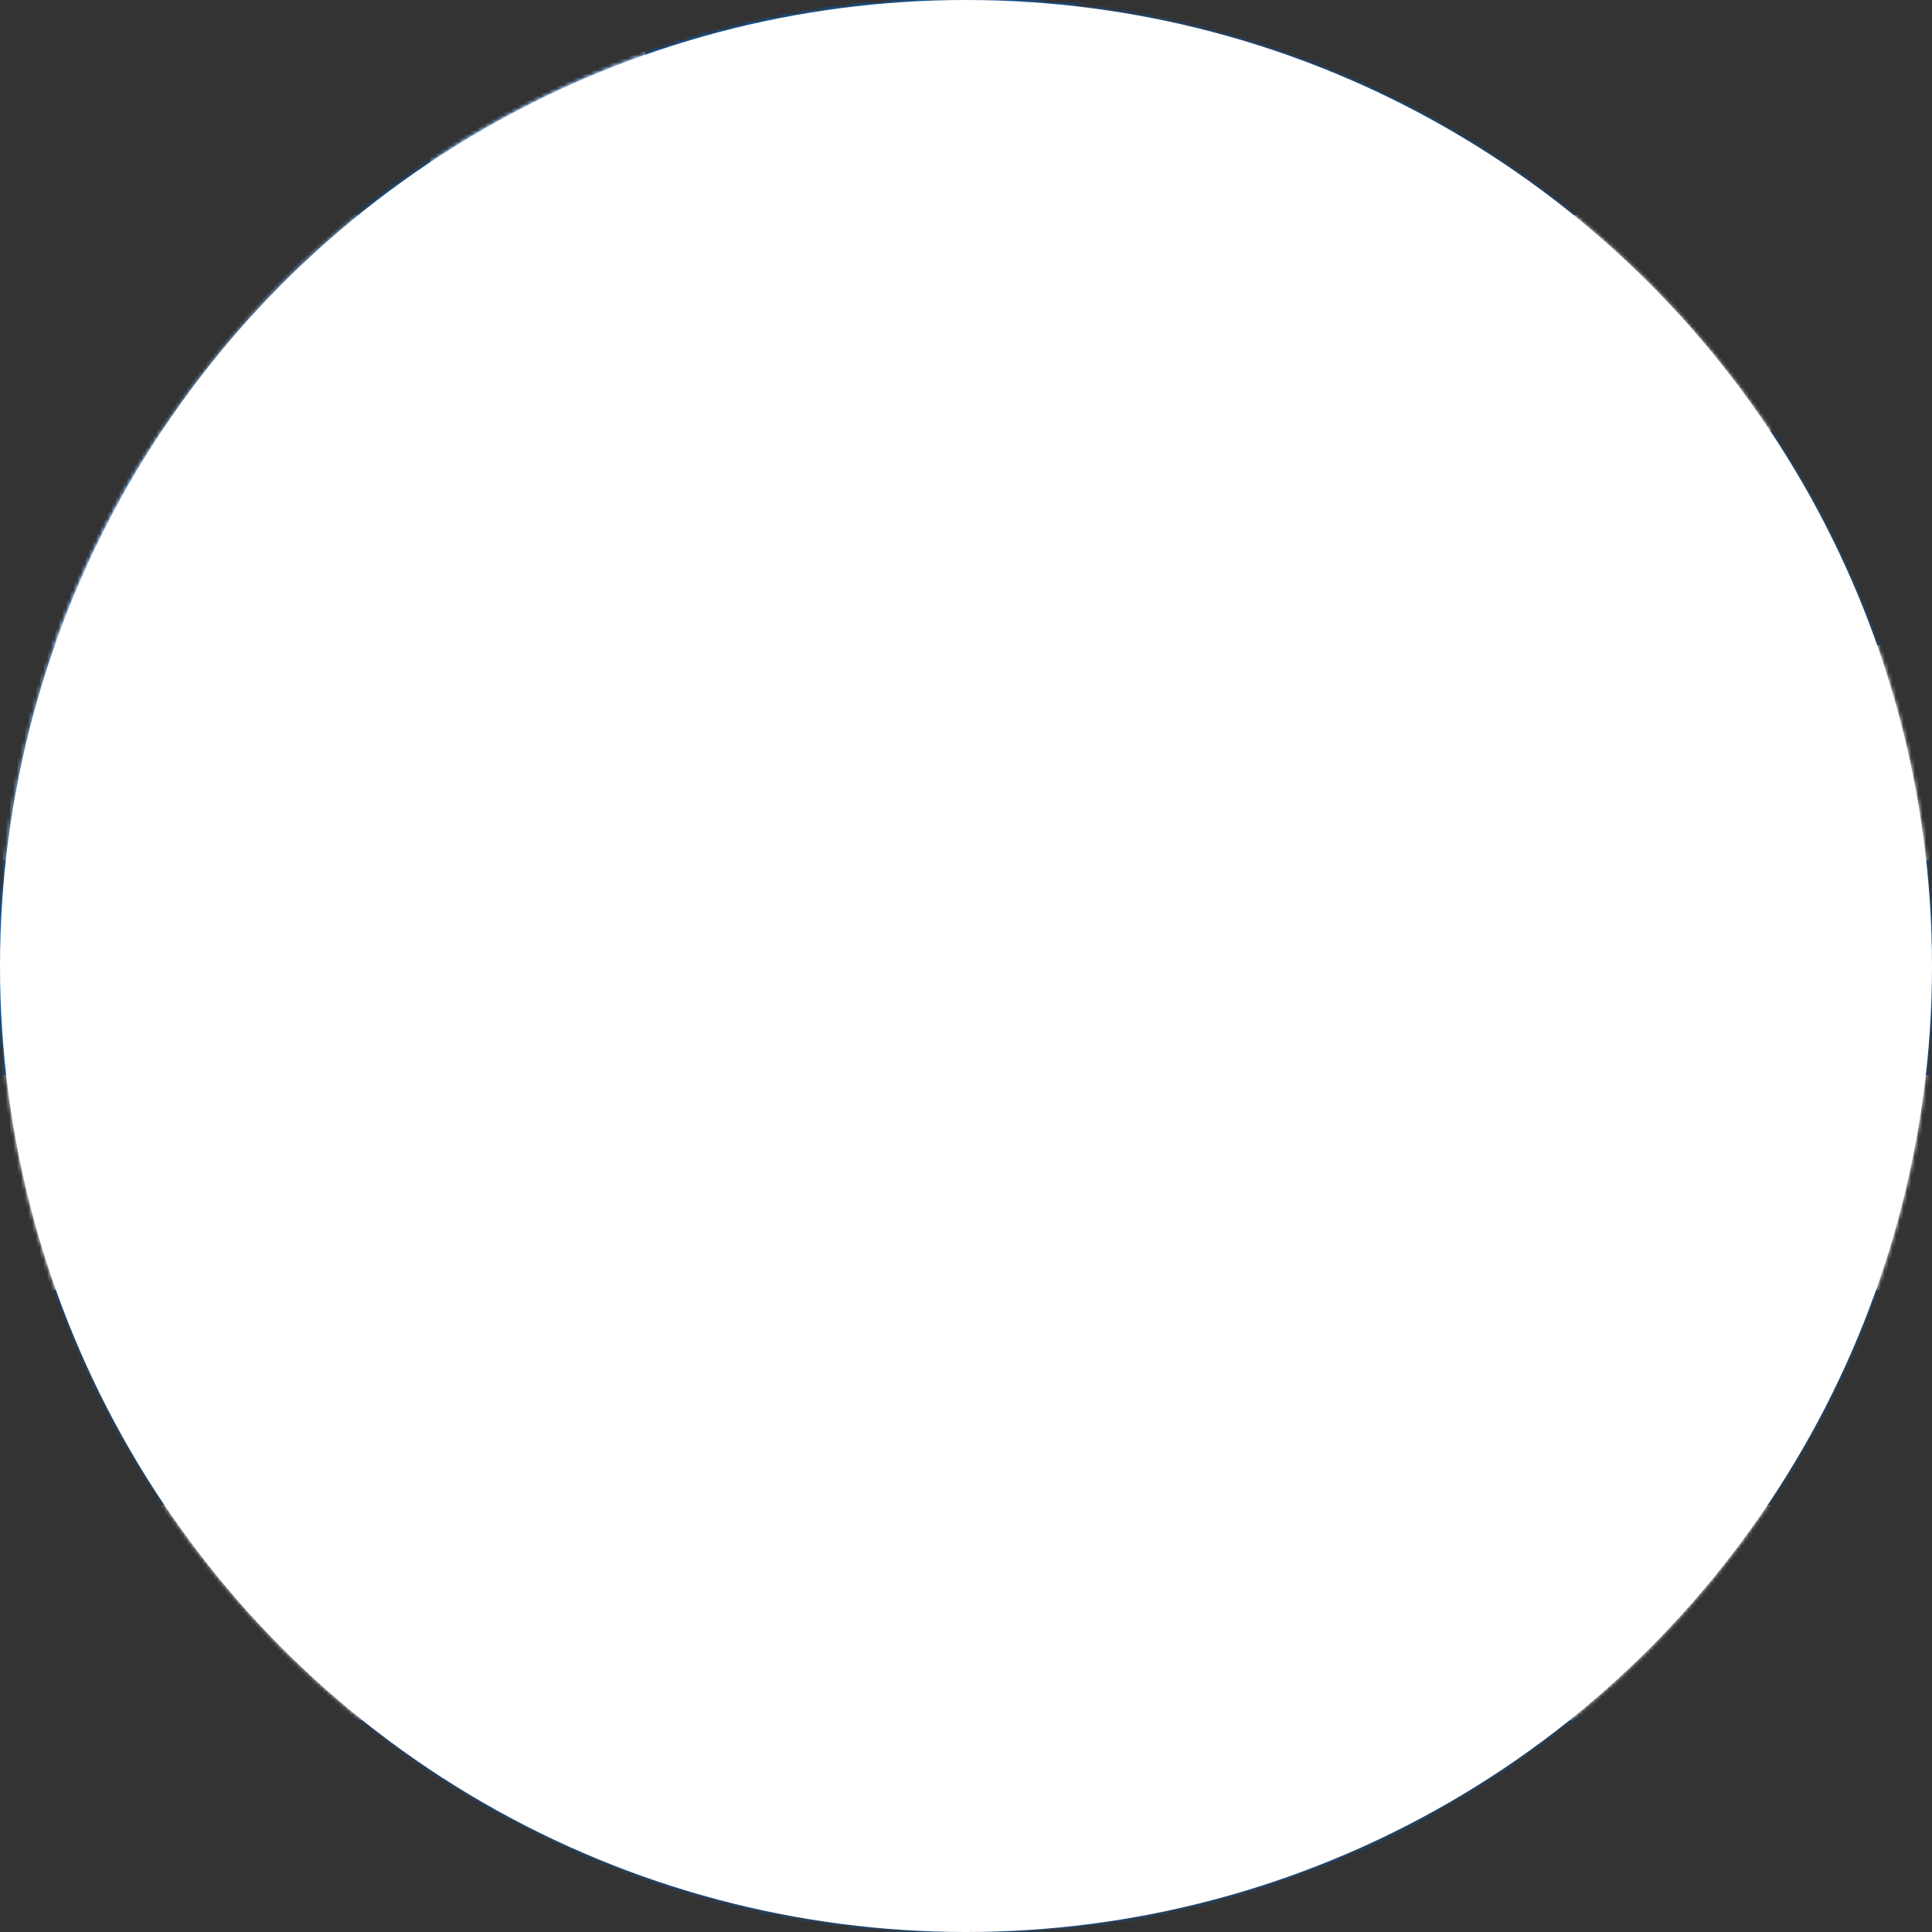 <svg xmlns="http://www.w3.org/2000/svg" viewBox="0 0 512 512"><rect x="0" y="0" width="512" height="512" fill="#333333" stroke="none"/><path fill="#0d5eaf" fill-rule="evenodd" d="M0 0h512v57H0z" mask="url(#a)"/><path fill="#fff" fill-rule="evenodd" d="M0 57h512v57H0z" mask="url(#a)"/><path fill="#0d5eaf" fill-rule="evenodd" d="M0 114h512v57H0z" mask="url(#a)"/><path fill="#fff" fill-rule="evenodd" d="M0 171h512v57H0z" mask="url(#a)"/><path fill="#0d5eaf" fill-rule="evenodd" d="M0 228h512v56.9H0z" mask="url(#a)"/><path fill="#fff" fill-rule="evenodd" d="M0 284.9h512v57H0z" mask="url(#a)"/><path fill="#0d5eaf" fill-rule="evenodd" d="M0 341.9h512v57H0z" mask="url(#a)"/><path fill="#fff" fill-rule="evenodd" d="M0 398.9h512v57H0z" mask="url(#a)"/><path fill="#0d5eaf" d="M0 0h284.9v284.9H0z" mask="url(#a)"/><g fill="#fff" fill-rule="evenodd" stroke-width="1.3" mask="url(#a)"><path d="M114 0h57v284.9h-57z"/><path d="M0 114h284.9v57H0z"/></g><path fill="#0d5eaf" fill-rule="evenodd" d="M0 455h512v57H0z" mask="url(#a)"/><mask id="a"><circle cx="256" cy="256" r="256" fill="#fff"/></mask></svg>